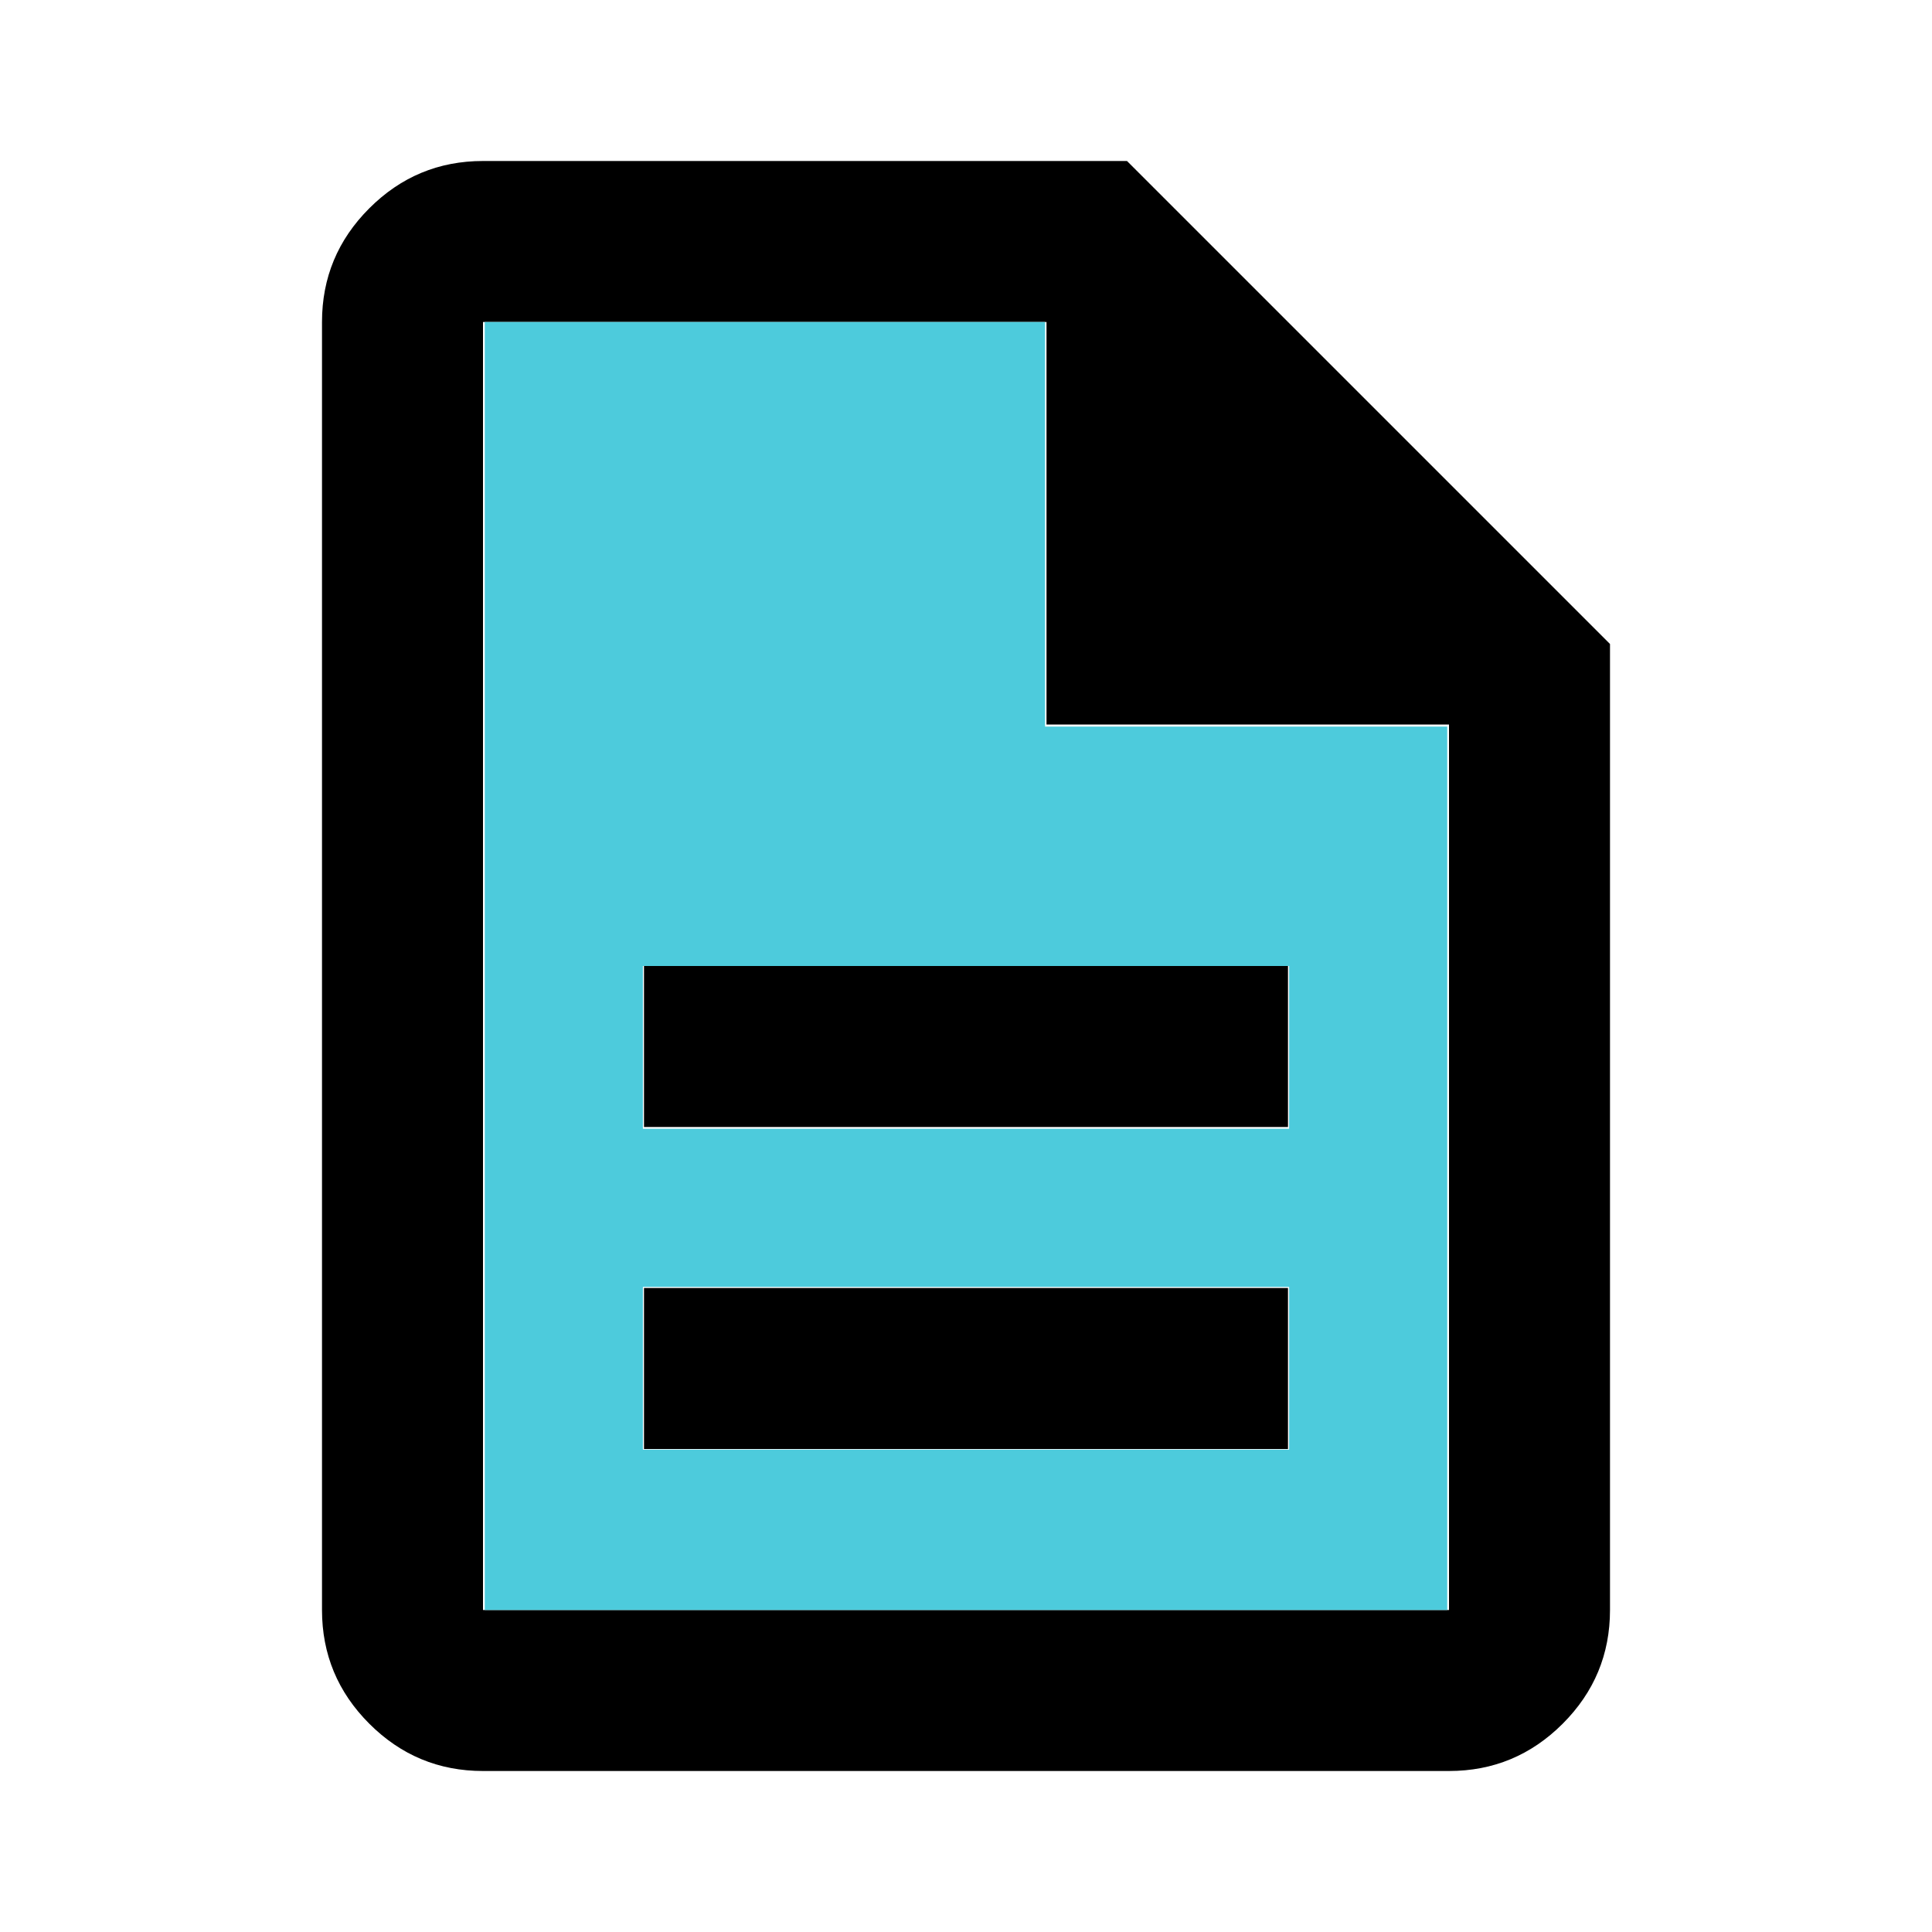 <?xml version="1.0" encoding="UTF-8" standalone="no"?>
<svg
   height="24"
   viewBox="0 -960 960 960"
   width="24"
   version="1.1"
   id="svg1"
   xmlns:sodipodi="http://sodipodi.sourceforge.net/DTD/sodipodi-0.dtd"
   xmlns="http://www.w3.org/2000/svg"
   xmlns:svg="http://www.w3.org/2000/svg">
  <defs
     id="defs1" />
  <sodipodi:namedview
     id="namedview1"
     pagecolor="#ffffff"
     bordercolor="#000000"
     borderopacity="0.25"/>
  <path
     d="M320-240h320v-80H320v80Zm0-160h320v-80H320v80ZM240-80q-33 0-56.5-23.5T160-160v-640q0-33 23.5-56.5T240-880h320l240 240v480q0 33-23.5 56.5T720-80H240Zm280-520v-200H240v640h480v-440H520ZM240-800v200-200 640-640Z"
     id="path1" />
  <path
     style="fill:#4dcbdc;stroke-width:0.029"
     d="M 6.022,12 V 4 h 3.48 3.48 v 2.513 2.513 h 2.498 2.498 V 14.513 20 H 12 6.022 Z M 16.014,16.996 V 15.986 H 12 7.986 v 1.011 1.011 H 12 16.014 Z m 0,-3.986 V 12 H 12 7.986 v 1.011 1.011 H 12 16.014 Z"
     id="path2"
     transform="matrix(40,0,0,40,0,-960)" />
</svg>

